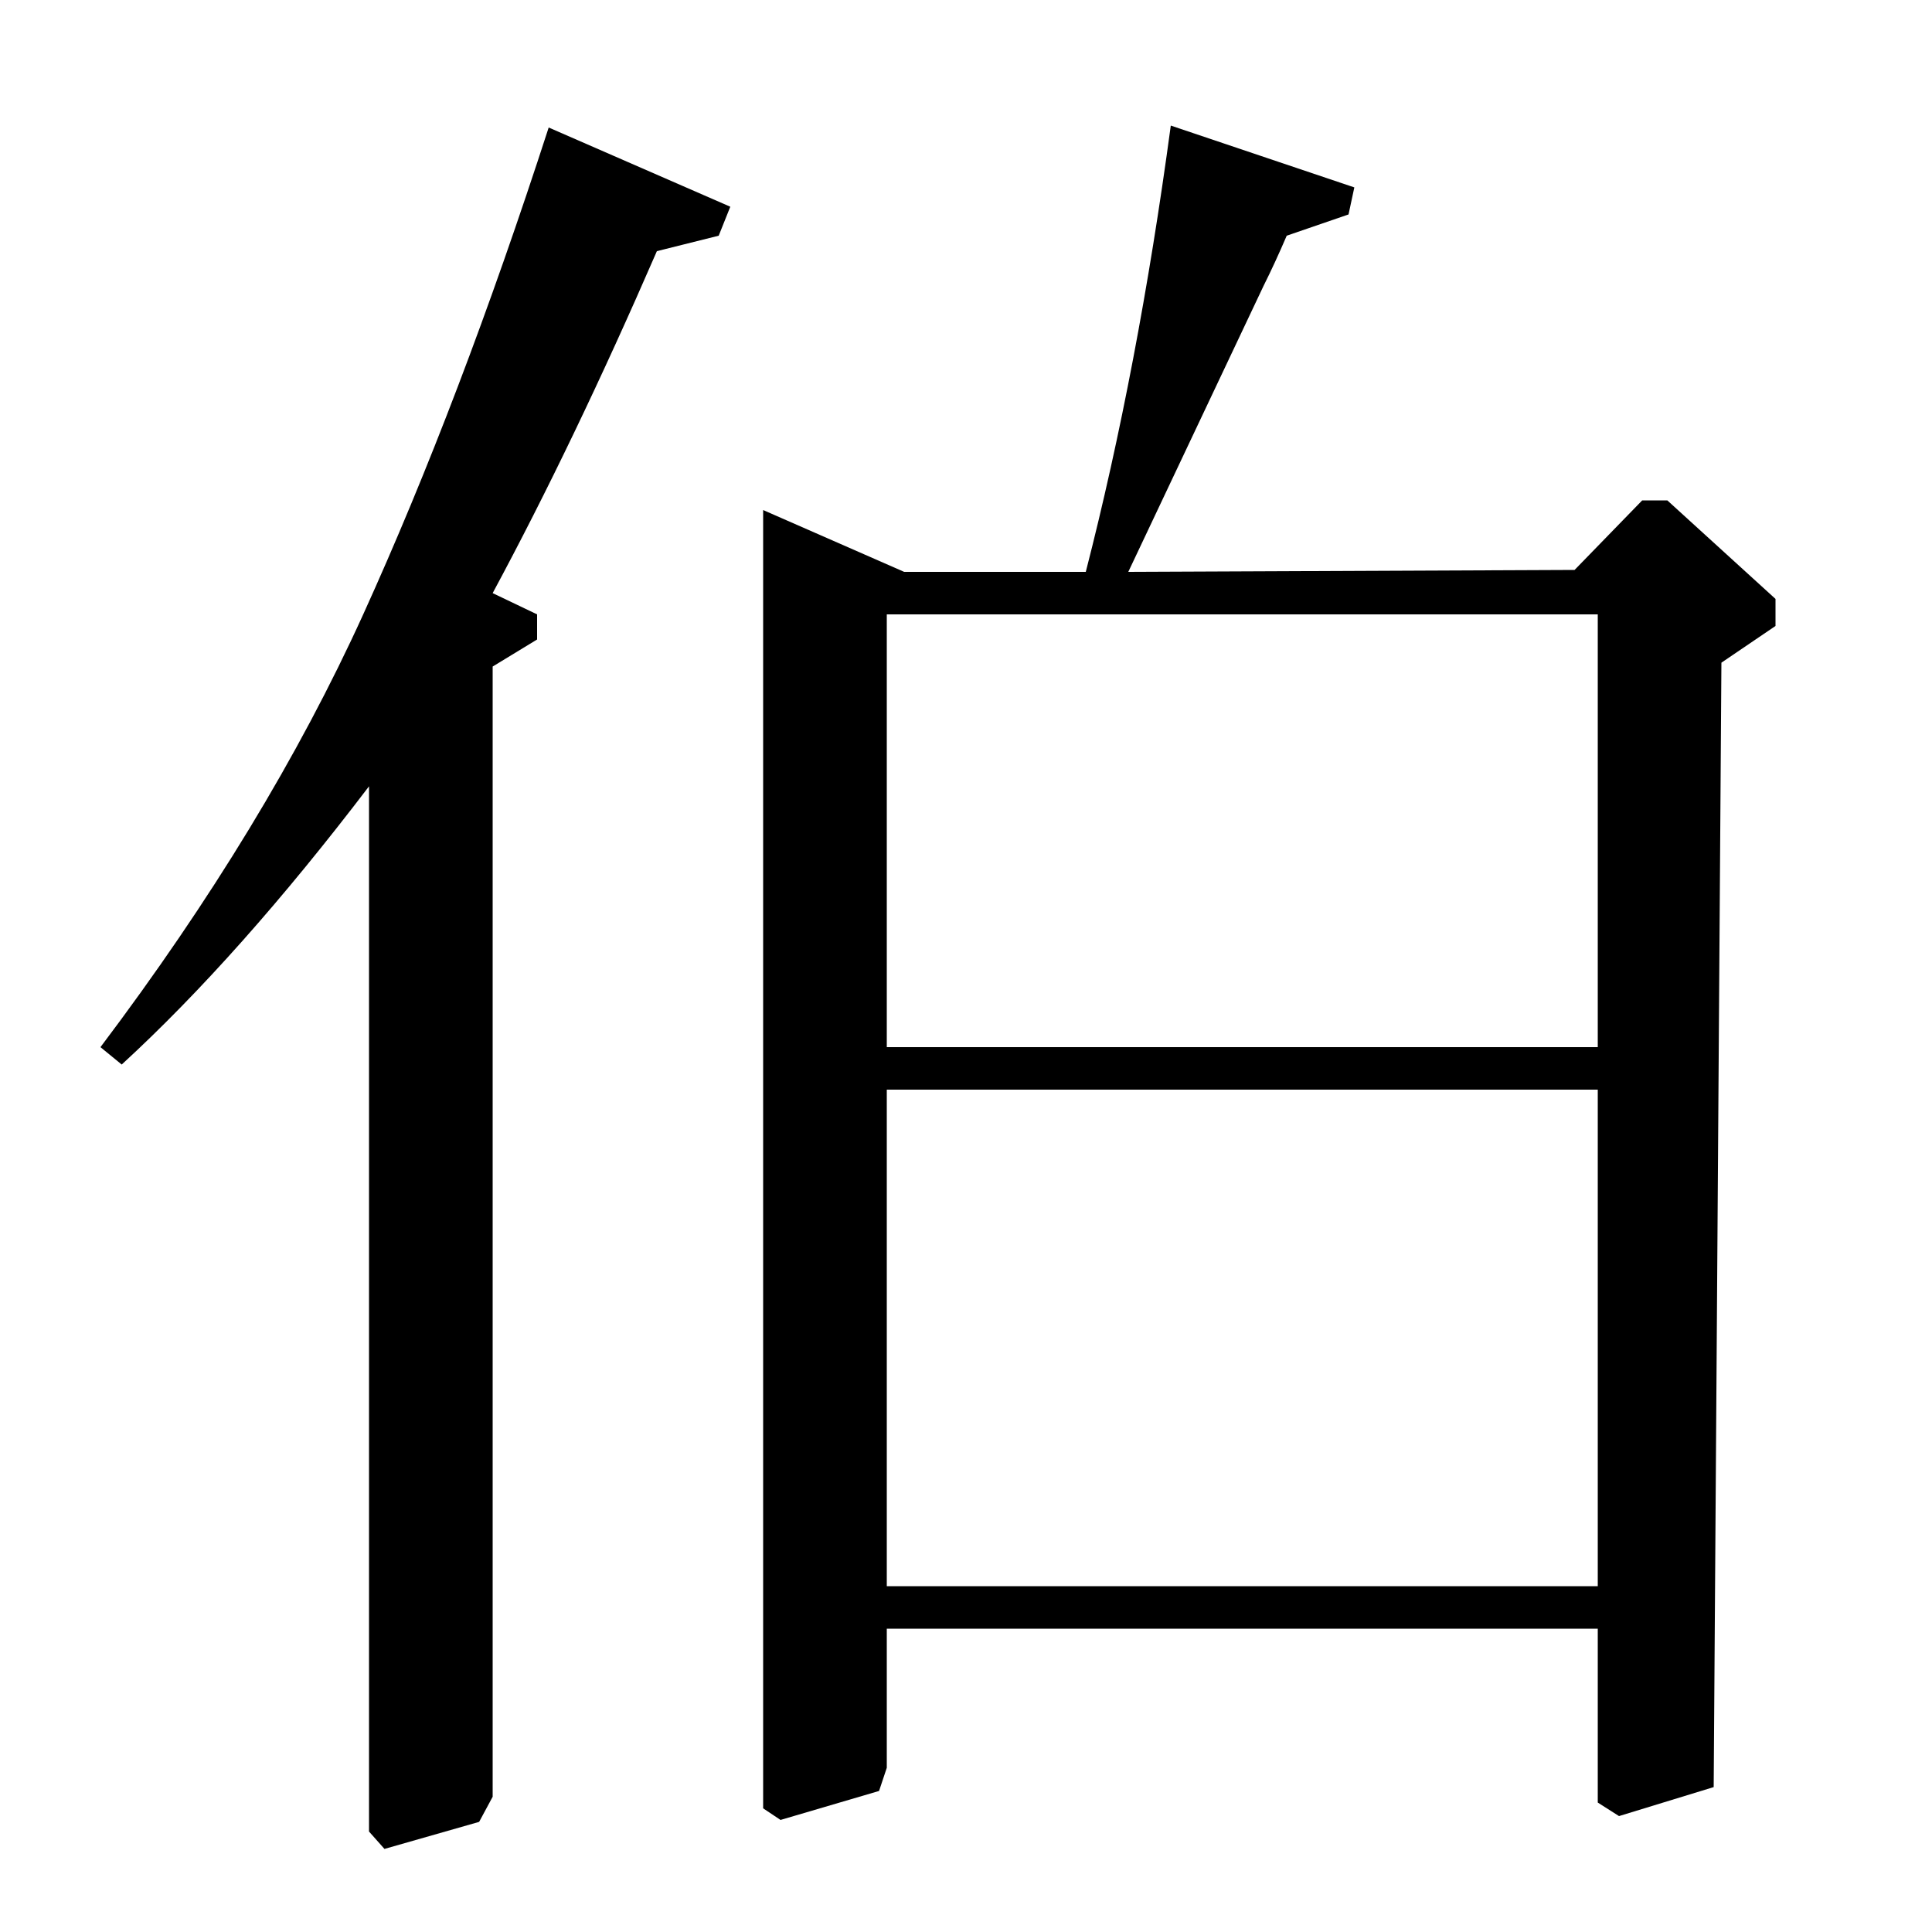 <?xml version="1.0" standalone="no"?>
<!DOCTYPE svg PUBLIC "-//W3C//DTD SVG 1.1//EN" "http://www.w3.org/Graphics/SVG/1.1/DTD/svg11.dtd" >
<svg xmlns="http://www.w3.org/2000/svg" xmlns:xlink="http://www.w3.org/1999/xlink" version="1.1" viewBox="0 -140 1000 1000">
  <g transform="matrix(1 0 0 -1 0 860)">
   <path fill="currentColor"
d="M284 934l94 -41l-6 -15l-32 -8q-43 -99 -85 -177l23 -11v-13l-23 -14v-585l-7 -13l-49 -14l-8 9v541q-67 -88 -128 -144l-11 9q86 114 136 224t96 252zM891 657l-4 -582l-49 -15l-11 7v90h-368v-72l-4 -12l-51 -15l-9 6v672l73 -32h94q27 105 44 231l95 -32l-3 -14
l-32 -11q-6 -14 -12 -26l-70 -148l231 1l35 36h13l56 -51v-14zM827 436h-368v-257h368v257zM827 682h-368v-224h368v224z" />
  </g>

</svg>
